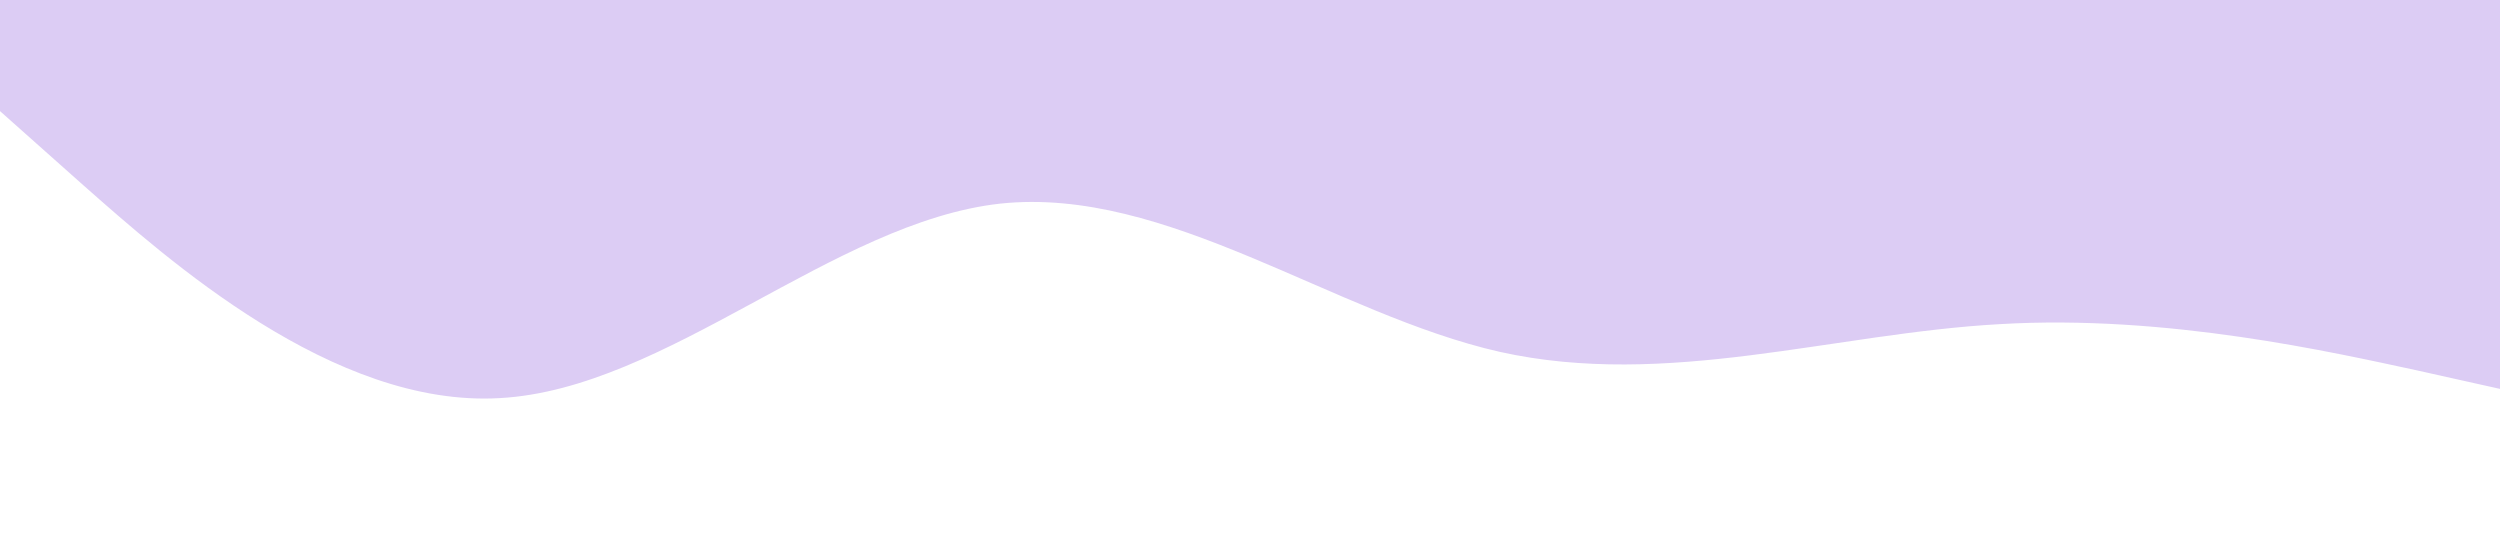 <svg xmlns="http://www.w3.org/2000/svg" viewBox="0 0 1440 320">
  <path fill="#5000ca" fill-opacity="0.2" d="M0,64L48,106.7C96,149,192,235,288,229.3C384,224,480,128,576,117.3C672,107,768,181,864,202.7C960,224,1056,192,1152,186.7C1248,181,1344,203,1392,213.3L1440,224L1440,0L1392,0C1344,0,1248,0,1152,0C1056,0,960,0,864,0C768,0,672,0,576,0C480,0,384,0,288,0C192,0,96,0,48,0L0,0Z"></path>
</svg>